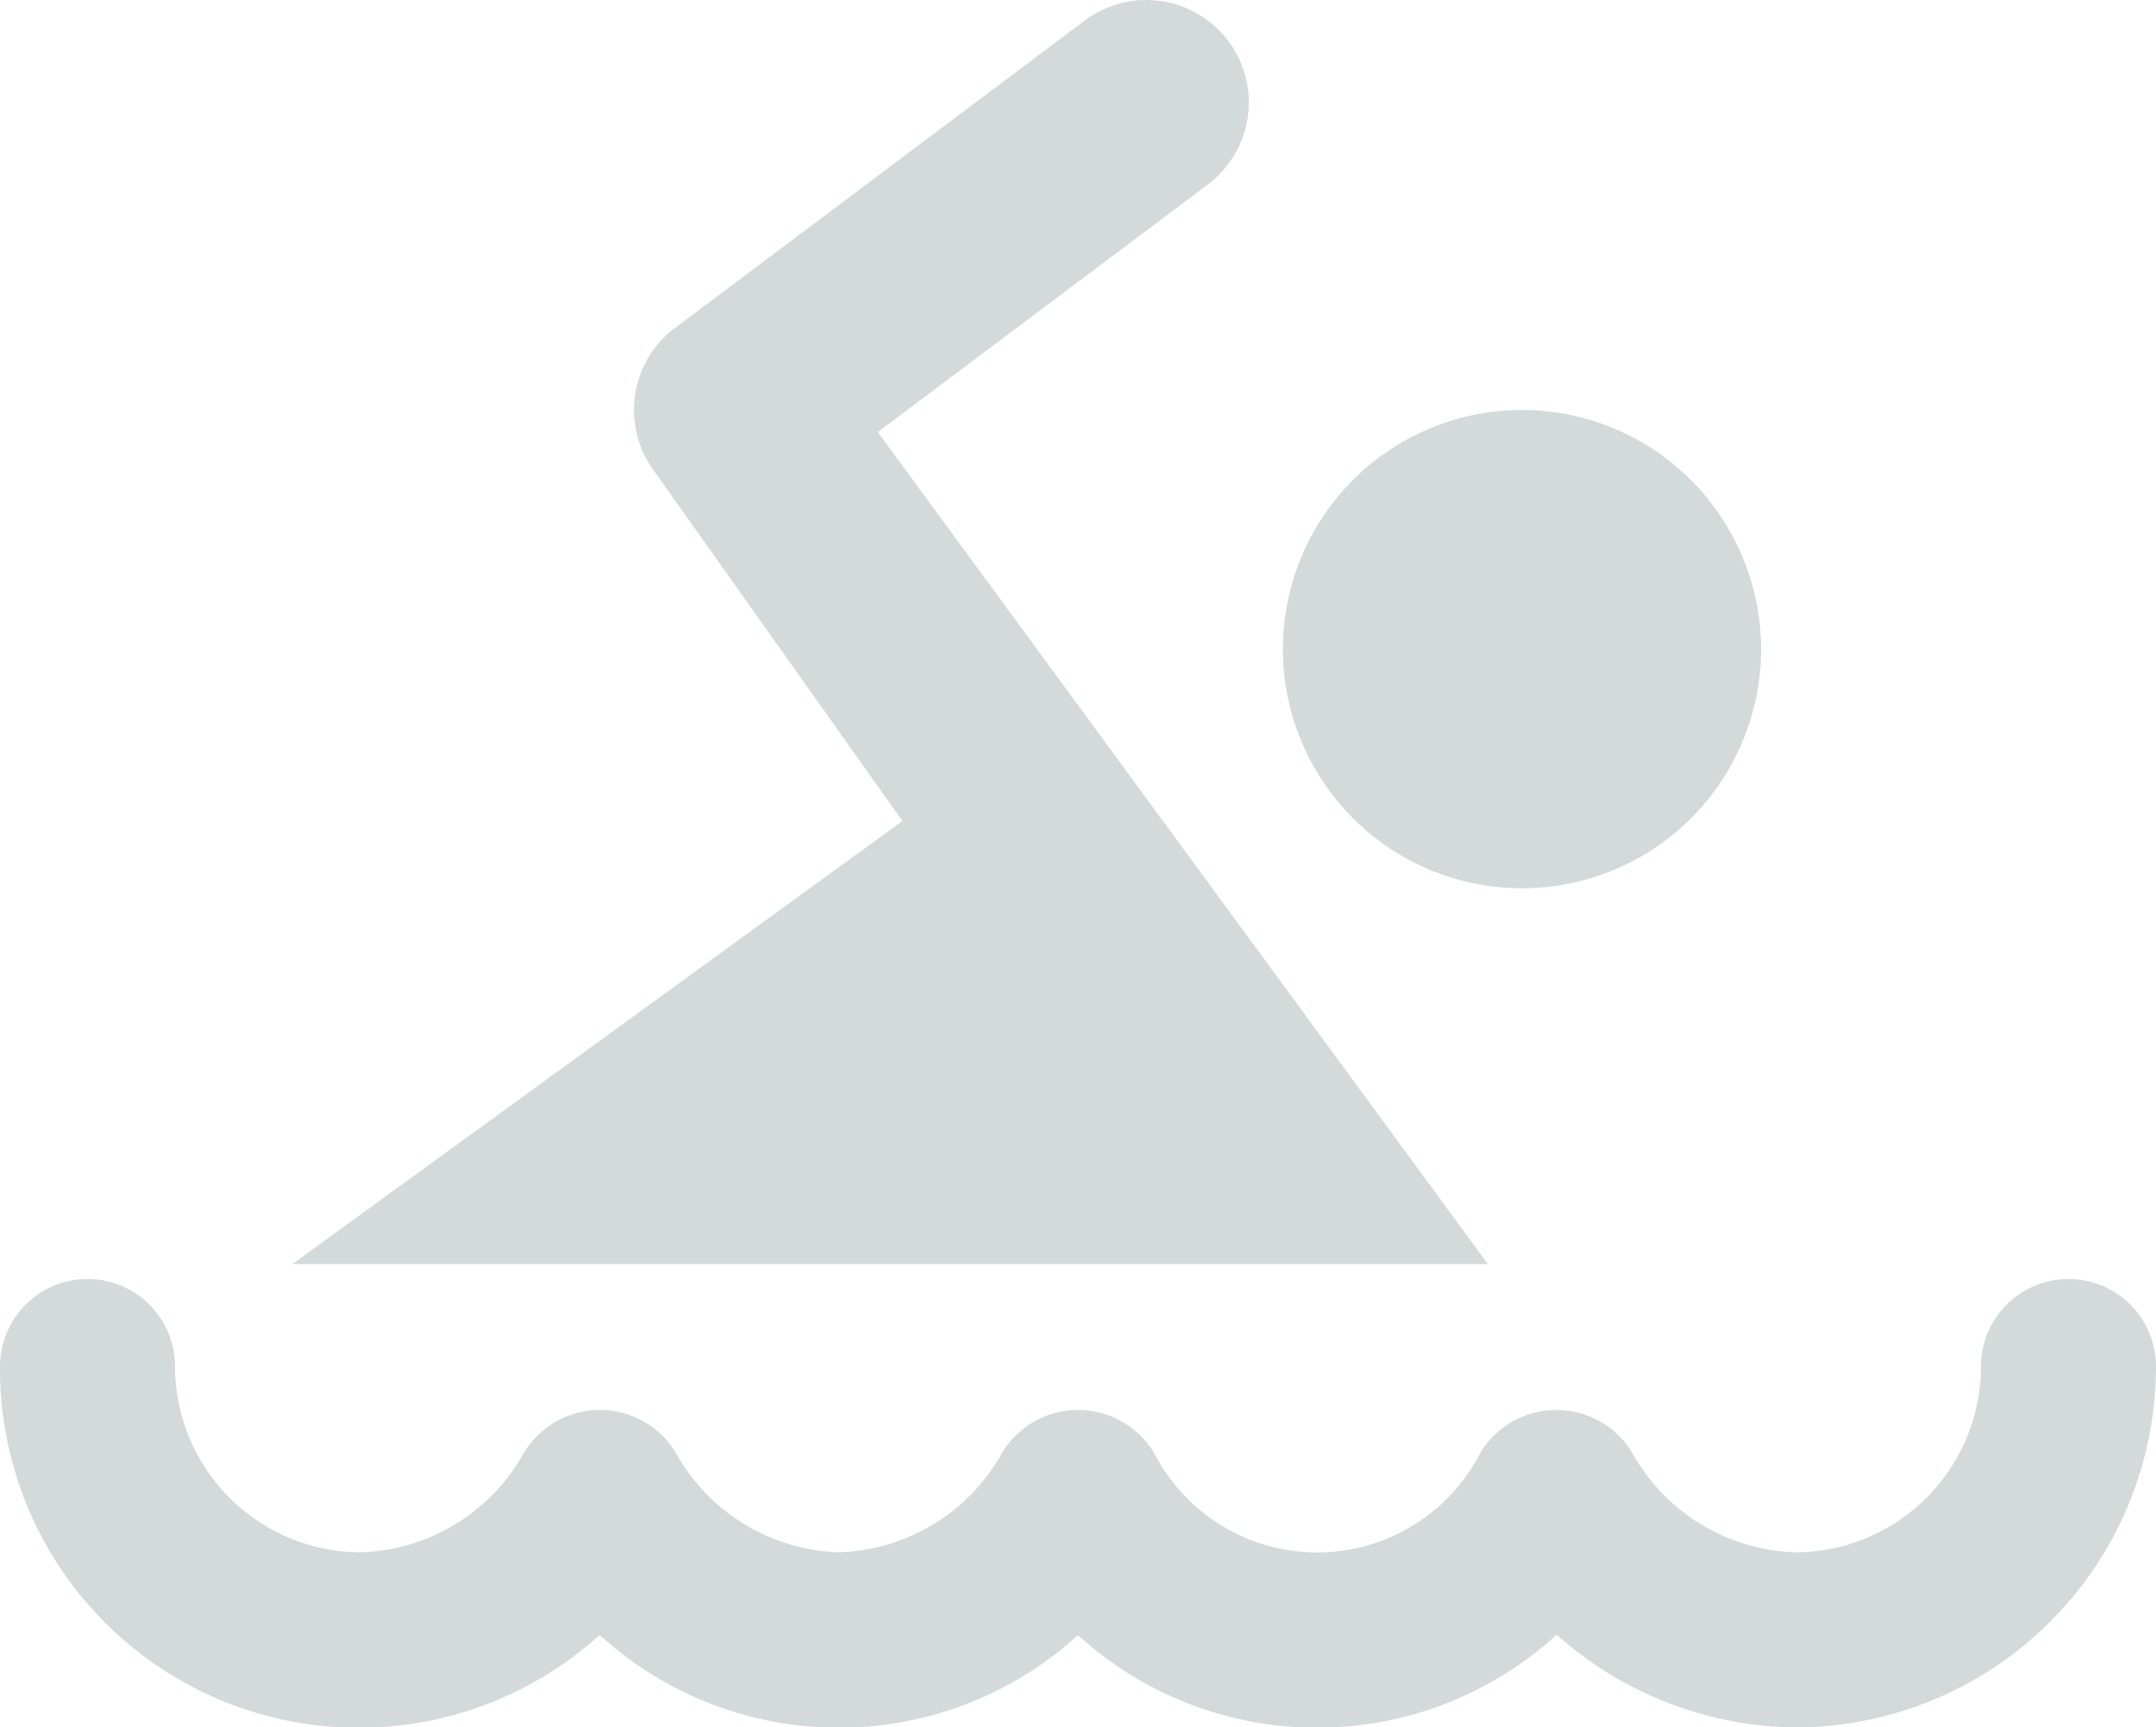 <svg xmlns="http://www.w3.org/2000/svg" width="20.2" height="16.18" viewBox="0 0 20.2 16.18">z
  <g id="Group_2582" data-name="Group 2582" transform="translate(-690.137 -213.945)">
    <path id="Path_23" data-name="Path 23" d="M40.24,20a2.24,2.24,0,1,0,2.24,2.24A2.243,2.243,0,0,0,40.24,20Z" transform="translate(664.157 197.785)" fill="#d4d9d9"/>
    <path id="Path_24" data-name="Path 24" d="M17.576,9.728a.96.96,0,0,0-1.152-1.536l-3.84,2.88a.96.96,0,0,0-.207,1.324l2.338,3.294L9,19.84H20.2l-5.716-7.793Z" transform="translate(683.877 205.945)" fill="#d4d9d9"/>
    <path id="Path_25" data-name="Path 25" d="M18.32,50.2a2.911,2.911,0,0,1-2.24-1.1,2.826,2.826,0,0,1-4.48,0,2.826,2.826,0,0,1-4.48,0A2.862,2.862,0,0,1,2,47.32a.32.32,0,0,1,.64,0,2.243,2.243,0,0,0,2.24,2.24,2.313,2.313,0,0,0,1.964-1.185.332.332,0,0,1,.553,0A2.313,2.313,0,0,0,9.36,49.56a2.313,2.313,0,0,0,1.964-1.185.332.332,0,0,1,.553,0,2.219,2.219,0,0,0,3.928,0,.332.332,0,0,1,.553,0A2.313,2.313,0,0,0,18.32,49.56a2.243,2.243,0,0,0,2.24-2.24.32.32,0,0,1,.64,0A2.883,2.883,0,0,1,18.32,50.2Z" transform="translate(688.637 179.425)" fill="#d4d9d9" stroke="#d4d9d9" stroke-width="1"/>
  </g>
</svg>
